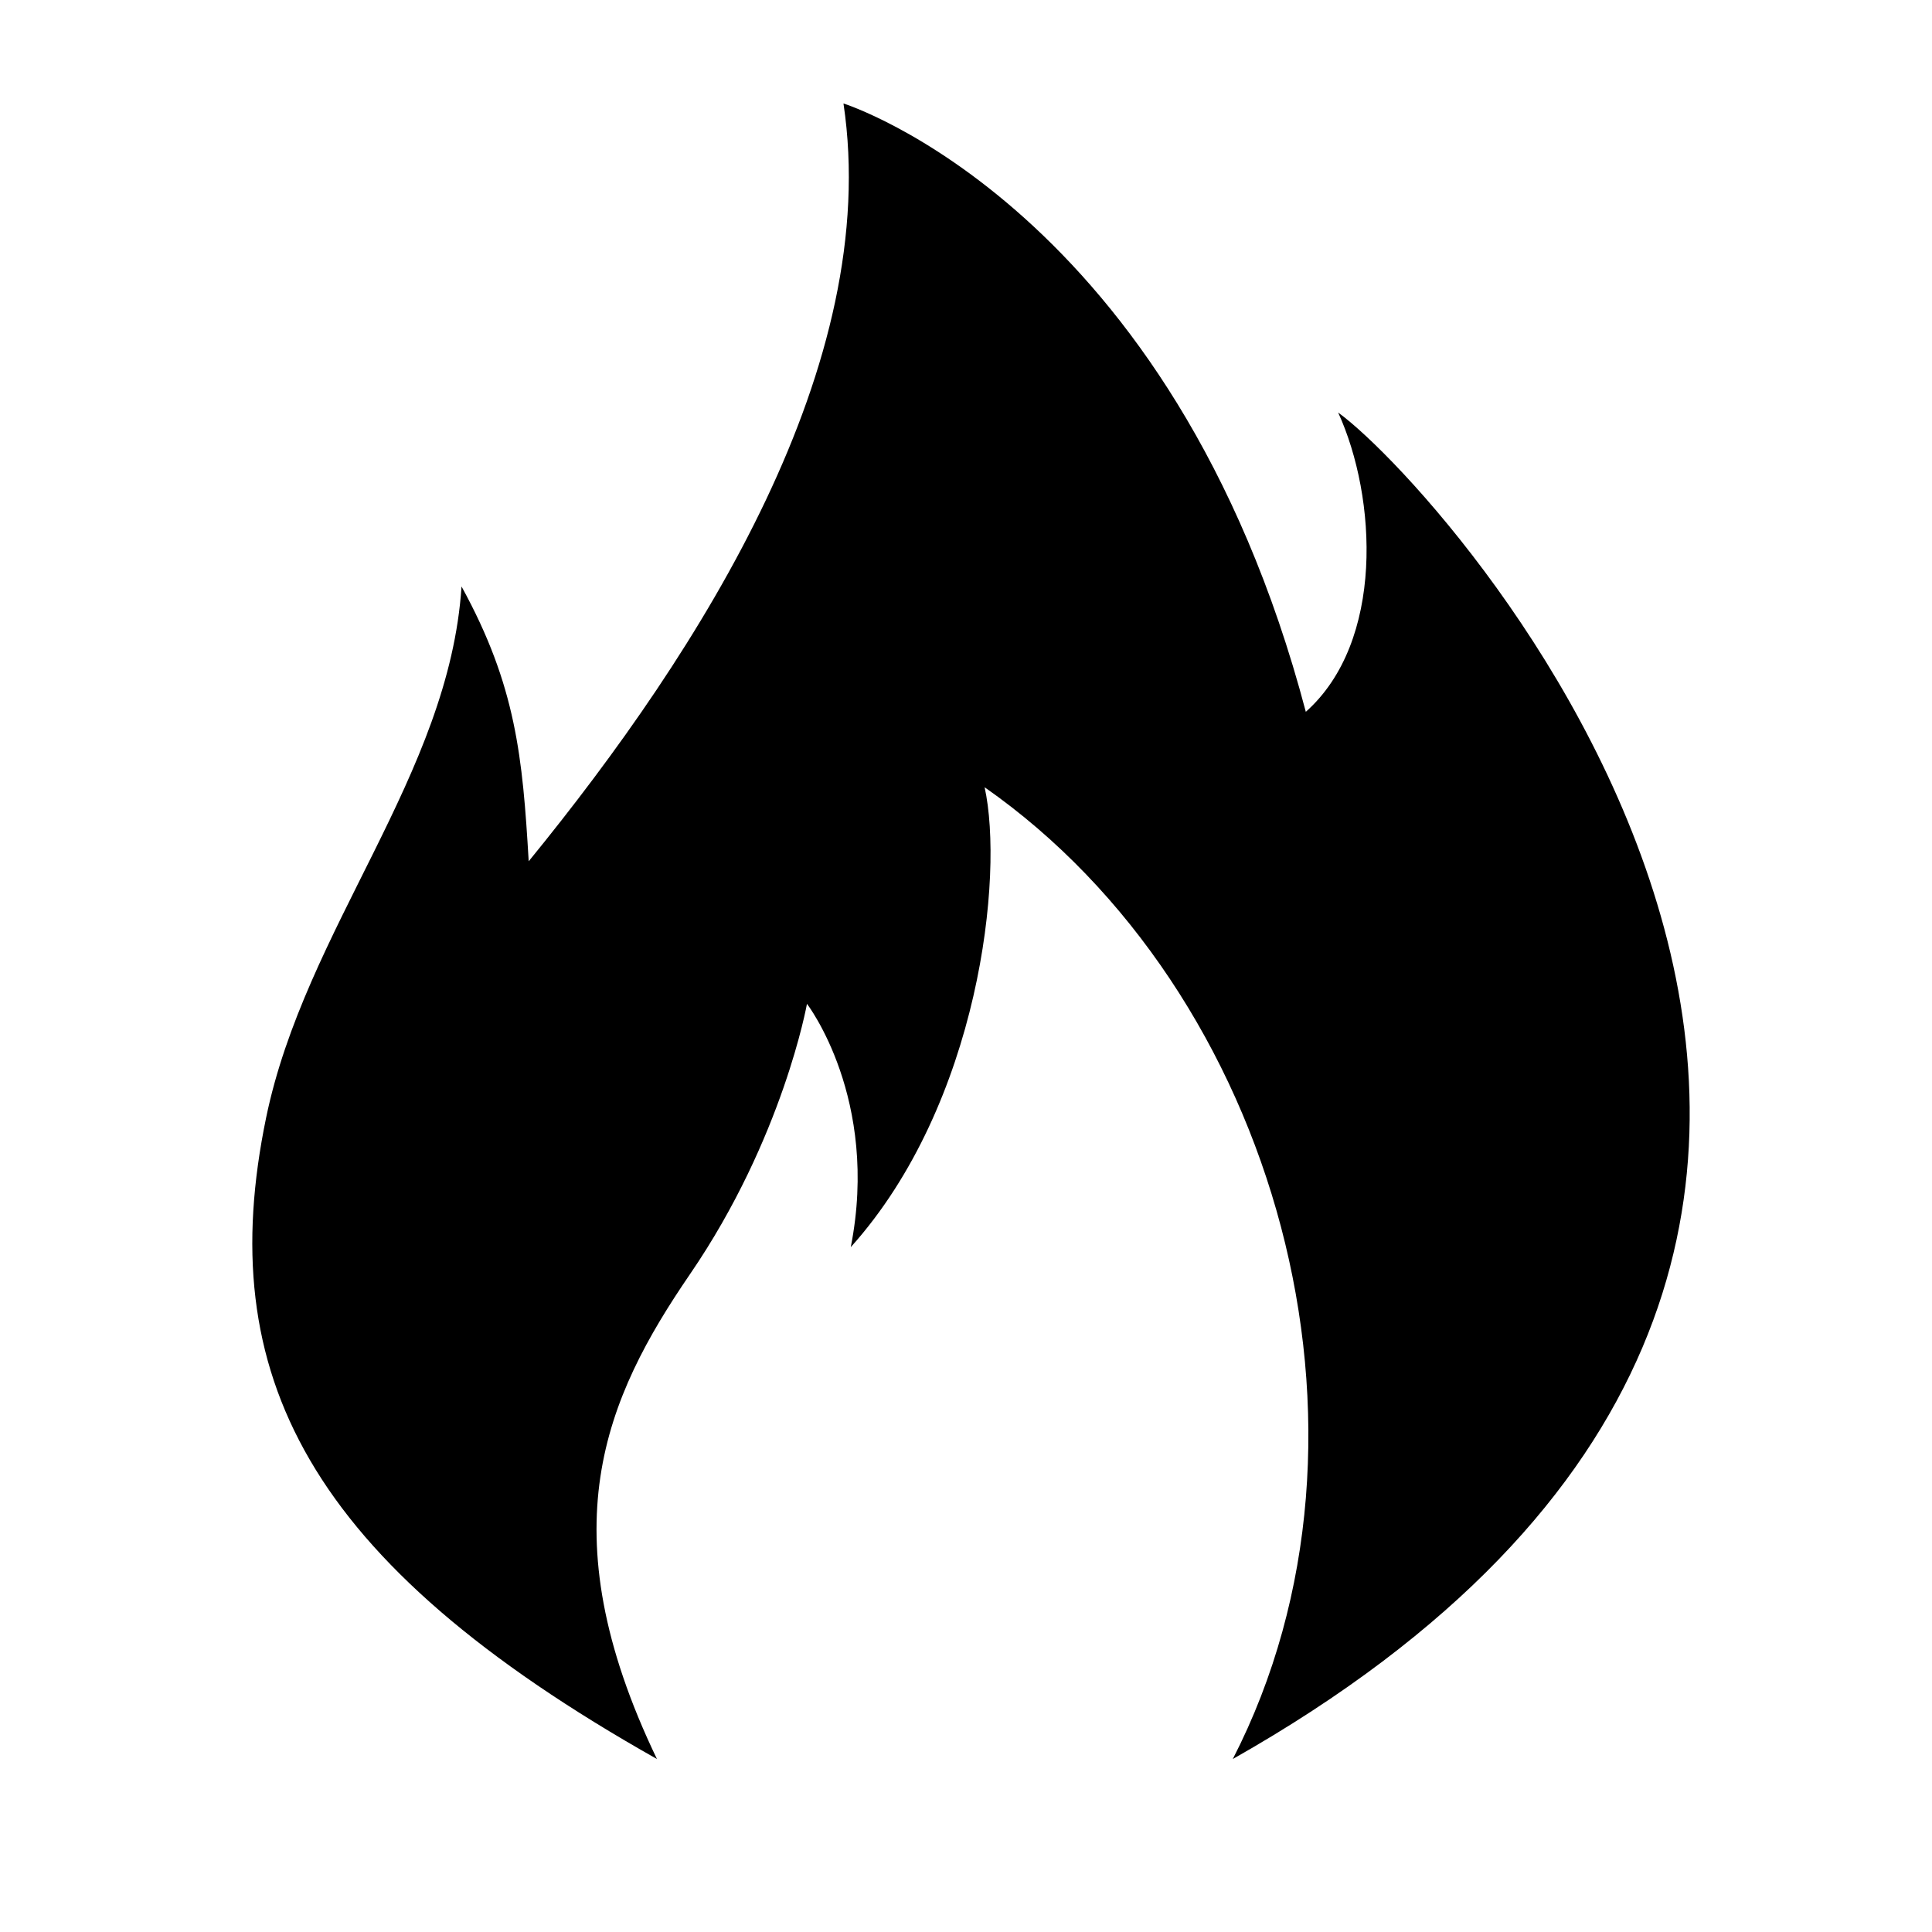 <svg viewBox="0 0 1195 1195" xmlns="http://www.w3.org/2000/svg"><path d="M406.341 1088c-68.246-142.008-31.902-223.378 20.55-300.044C484.331 704 499.135 620.89 499.135 620.89s45.154 58.7 27.092 150.508c79.772-88.8 94.824-230.28 82.782-284.464C789.323 612.946 866.385 885.79 762.531 1088c552.372-312.532 137.398-780.172 65.154-832.85 24.082 52.676 28.648 141.85-20 185.126C725.333 128 521.713 64 521.713 64c24.082 161.044-87.296 337.144-194.696 468.73-3.774-64.216-7.782-108.528-41.55-169.98-7.58 116.656-96.732 211.748-120.874 328.628C131.891 849.664 189.09 965.558 406.341 1088z"/></svg>